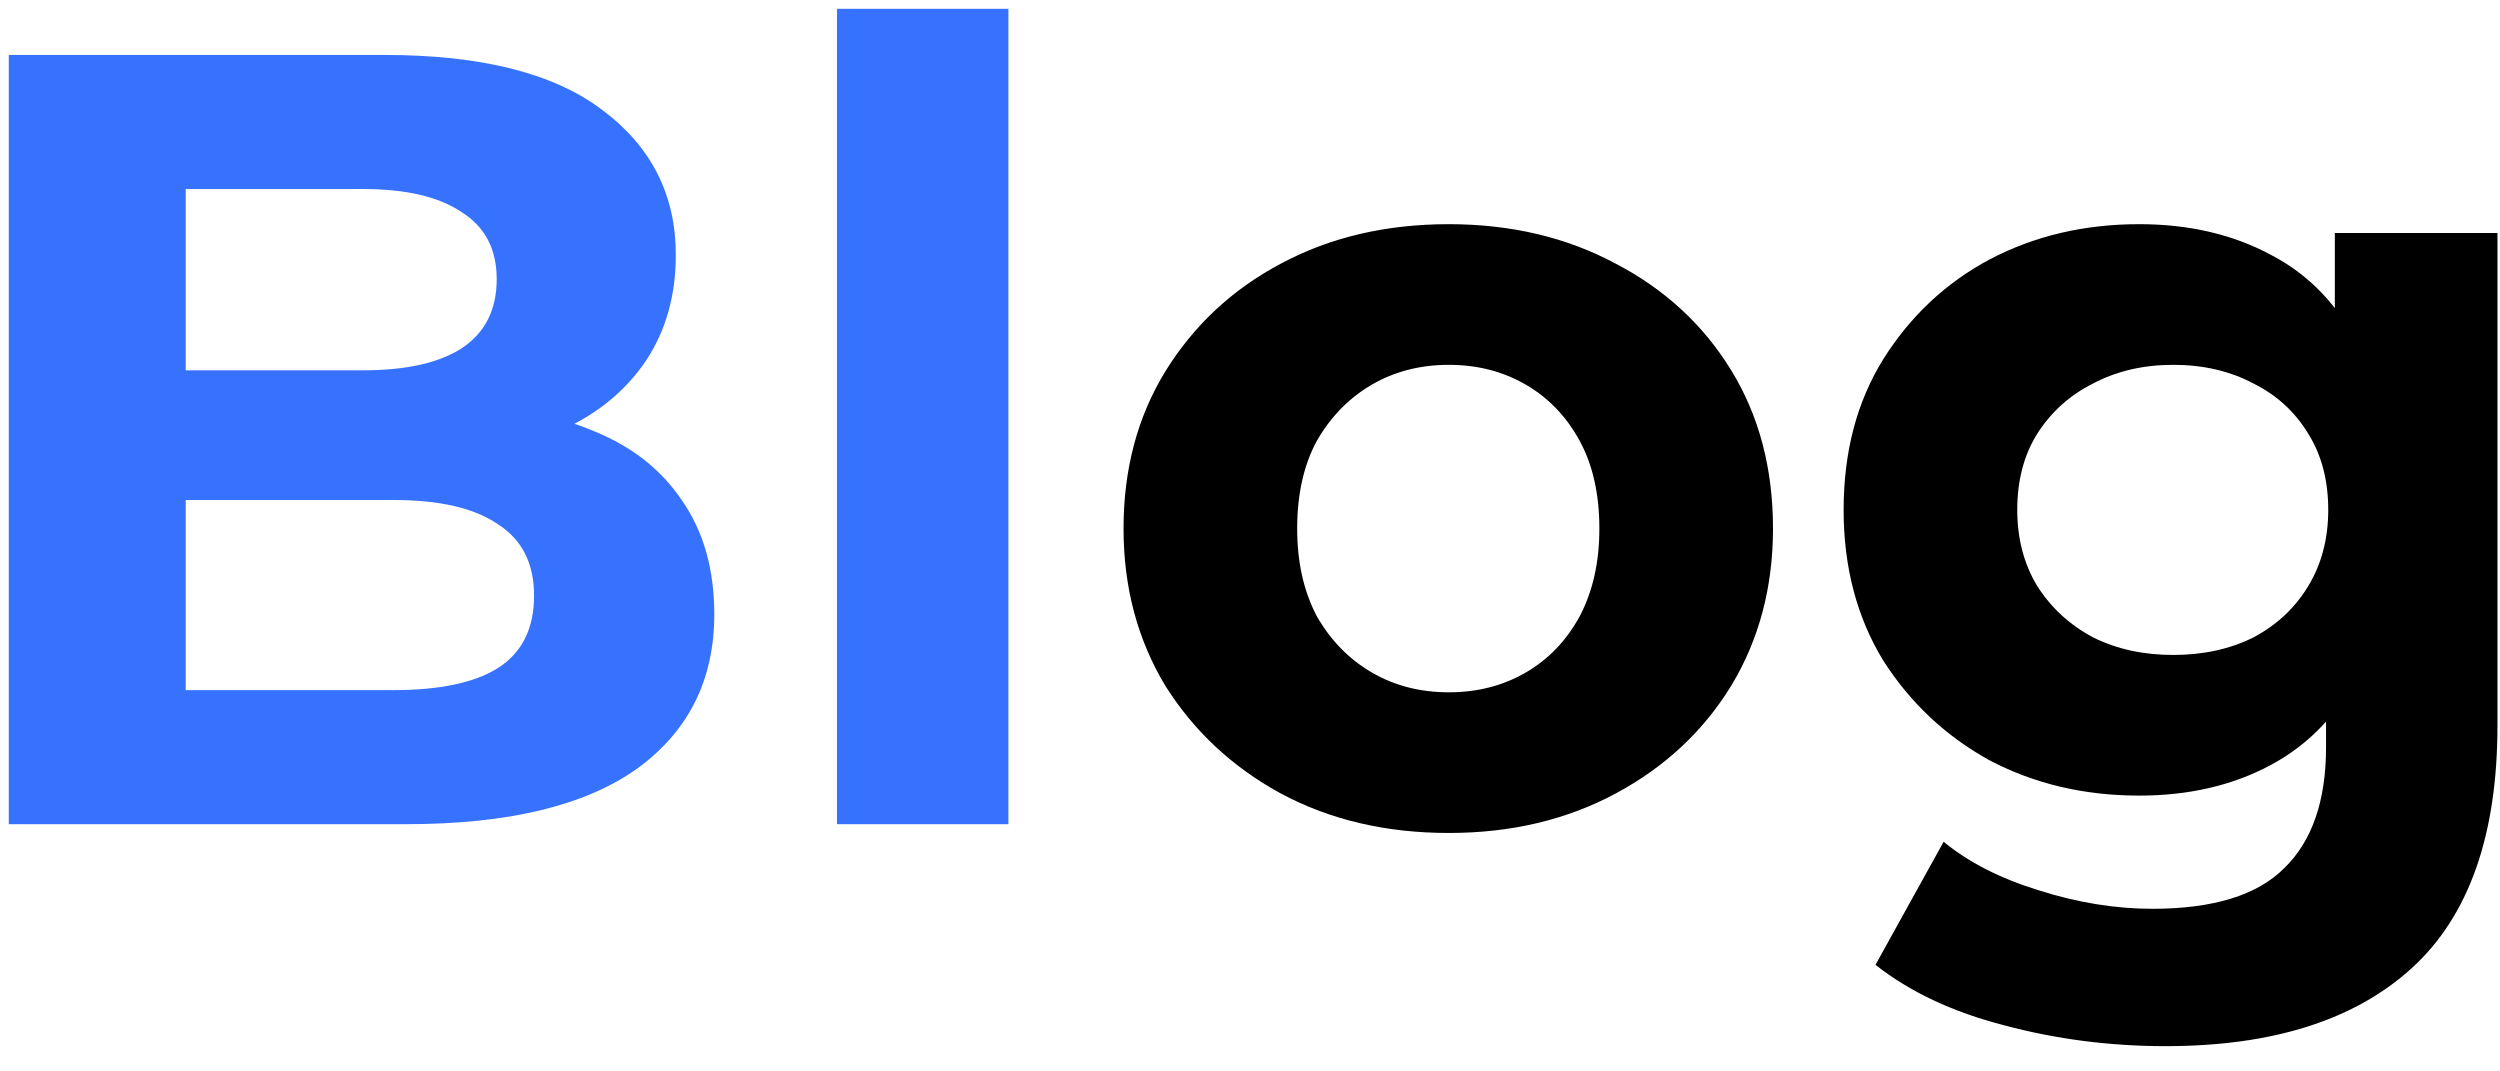 <svg width="91" height="39" viewBox="0 0 91 39" fill="none" xmlns="http://www.w3.org/2000/svg">
<path d="M0.32 30V2H14C17.52 2 20.16 2.667 21.92 4C23.707 5.333 24.6 7.093 24.6 9.28C24.6 10.747 24.24 12.027 23.52 13.12C22.8 14.187 21.813 15.013 20.56 15.6C19.307 16.187 17.867 16.48 16.24 16.48L17 14.84C18.76 14.84 20.32 15.133 21.68 15.72C23.04 16.28 24.093 17.12 24.84 18.24C25.613 19.36 26 20.733 26 22.36C26 24.76 25.053 26.64 23.16 28C21.267 29.333 18.48 30 14.8 30H0.32ZM6.76 25.12H14.32C16 25.12 17.267 24.853 18.12 24.32C19 23.76 19.44 22.88 19.44 21.68C19.44 20.507 19 19.64 18.12 19.08C17.267 18.493 16 18.2 14.32 18.2H6.28V13.48H13.2C14.773 13.48 15.973 13.213 16.8 12.68C17.653 12.12 18.08 11.28 18.08 10.16C18.08 9.067 17.653 8.253 16.8 7.72C15.973 7.16 14.773 6.88 13.2 6.88H6.76V25.12ZM30.466 30V0.32H36.706V30H30.466Z" fill="#3772FF"/>
<path d="M52.737 30.32C50.444 30.32 48.404 29.84 46.617 28.88C44.857 27.92 43.457 26.613 42.417 24.96C41.404 23.28 40.897 21.373 40.897 19.24C40.897 17.08 41.404 15.173 42.417 13.52C43.457 11.84 44.857 10.533 46.617 9.6C48.404 8.64 50.444 8.16 52.737 8.16C55.004 8.16 57.031 8.64 58.817 9.6C60.604 10.533 62.004 11.827 63.017 13.48C64.031 15.133 64.537 17.053 64.537 19.24C64.537 21.373 64.031 23.28 63.017 24.96C62.004 26.613 60.604 27.92 58.817 28.88C57.031 29.84 55.004 30.32 52.737 30.32ZM52.737 25.2C53.777 25.2 54.711 24.96 55.537 24.48C56.364 24 57.017 23.32 57.497 22.44C57.977 21.533 58.217 20.467 58.217 19.24C58.217 17.987 57.977 16.92 57.497 16.04C57.017 15.16 56.364 14.48 55.537 14C54.711 13.52 53.777 13.28 52.737 13.28C51.697 13.28 50.764 13.52 49.937 14C49.111 14.48 48.444 15.16 47.937 16.04C47.457 16.92 47.217 17.987 47.217 19.24C47.217 20.467 47.457 21.533 47.937 22.44C48.444 23.32 49.111 24 49.937 24.48C50.764 24.96 51.697 25.2 52.737 25.2ZM78.828 38.08C76.802 38.08 74.841 37.827 72.948 37.32C71.082 36.84 69.522 36.107 68.268 35.12L70.748 30.64C71.655 31.387 72.802 31.973 74.188 32.4C75.602 32.853 76.988 33.08 78.348 33.08C80.561 33.08 82.162 32.587 83.148 31.6C84.162 30.613 84.668 29.147 84.668 27.2V23.96L85.068 18.56L84.988 13.12V8.48H90.908V26.4C90.908 30.4 89.868 33.347 87.788 35.24C85.708 37.133 82.722 38.08 78.828 38.08ZM77.868 28.96C75.868 28.96 74.055 28.533 72.428 27.68C70.828 26.8 69.535 25.587 68.548 24.04C67.588 22.467 67.108 20.64 67.108 18.56C67.108 16.453 67.588 14.627 68.548 13.08C69.535 11.507 70.828 10.293 72.428 9.44C74.055 8.587 75.868 8.16 77.868 8.16C79.681 8.16 81.281 8.533 82.668 9.28C84.055 10 85.135 11.133 85.908 12.68C86.681 14.2 87.068 16.16 87.068 18.56C87.068 20.933 86.681 22.893 85.908 24.44C85.135 25.96 84.055 27.093 82.668 27.84C81.281 28.587 79.681 28.96 77.868 28.96ZM79.108 23.84C80.201 23.84 81.175 23.627 82.028 23.2C82.882 22.747 83.548 22.12 84.028 21.32C84.508 20.52 84.748 19.6 84.748 18.56C84.748 17.493 84.508 16.573 84.028 15.8C83.548 15 82.882 14.387 82.028 13.96C81.175 13.507 80.201 13.28 79.108 13.28C78.015 13.28 77.041 13.507 76.188 13.96C75.335 14.387 74.655 15 74.148 15.8C73.668 16.573 73.428 17.493 73.428 18.56C73.428 19.6 73.668 20.52 74.148 21.32C74.655 22.12 75.335 22.747 76.188 23.2C77.041 23.627 78.015 23.84 79.108 23.84Z" fill="black"/>
</svg>
